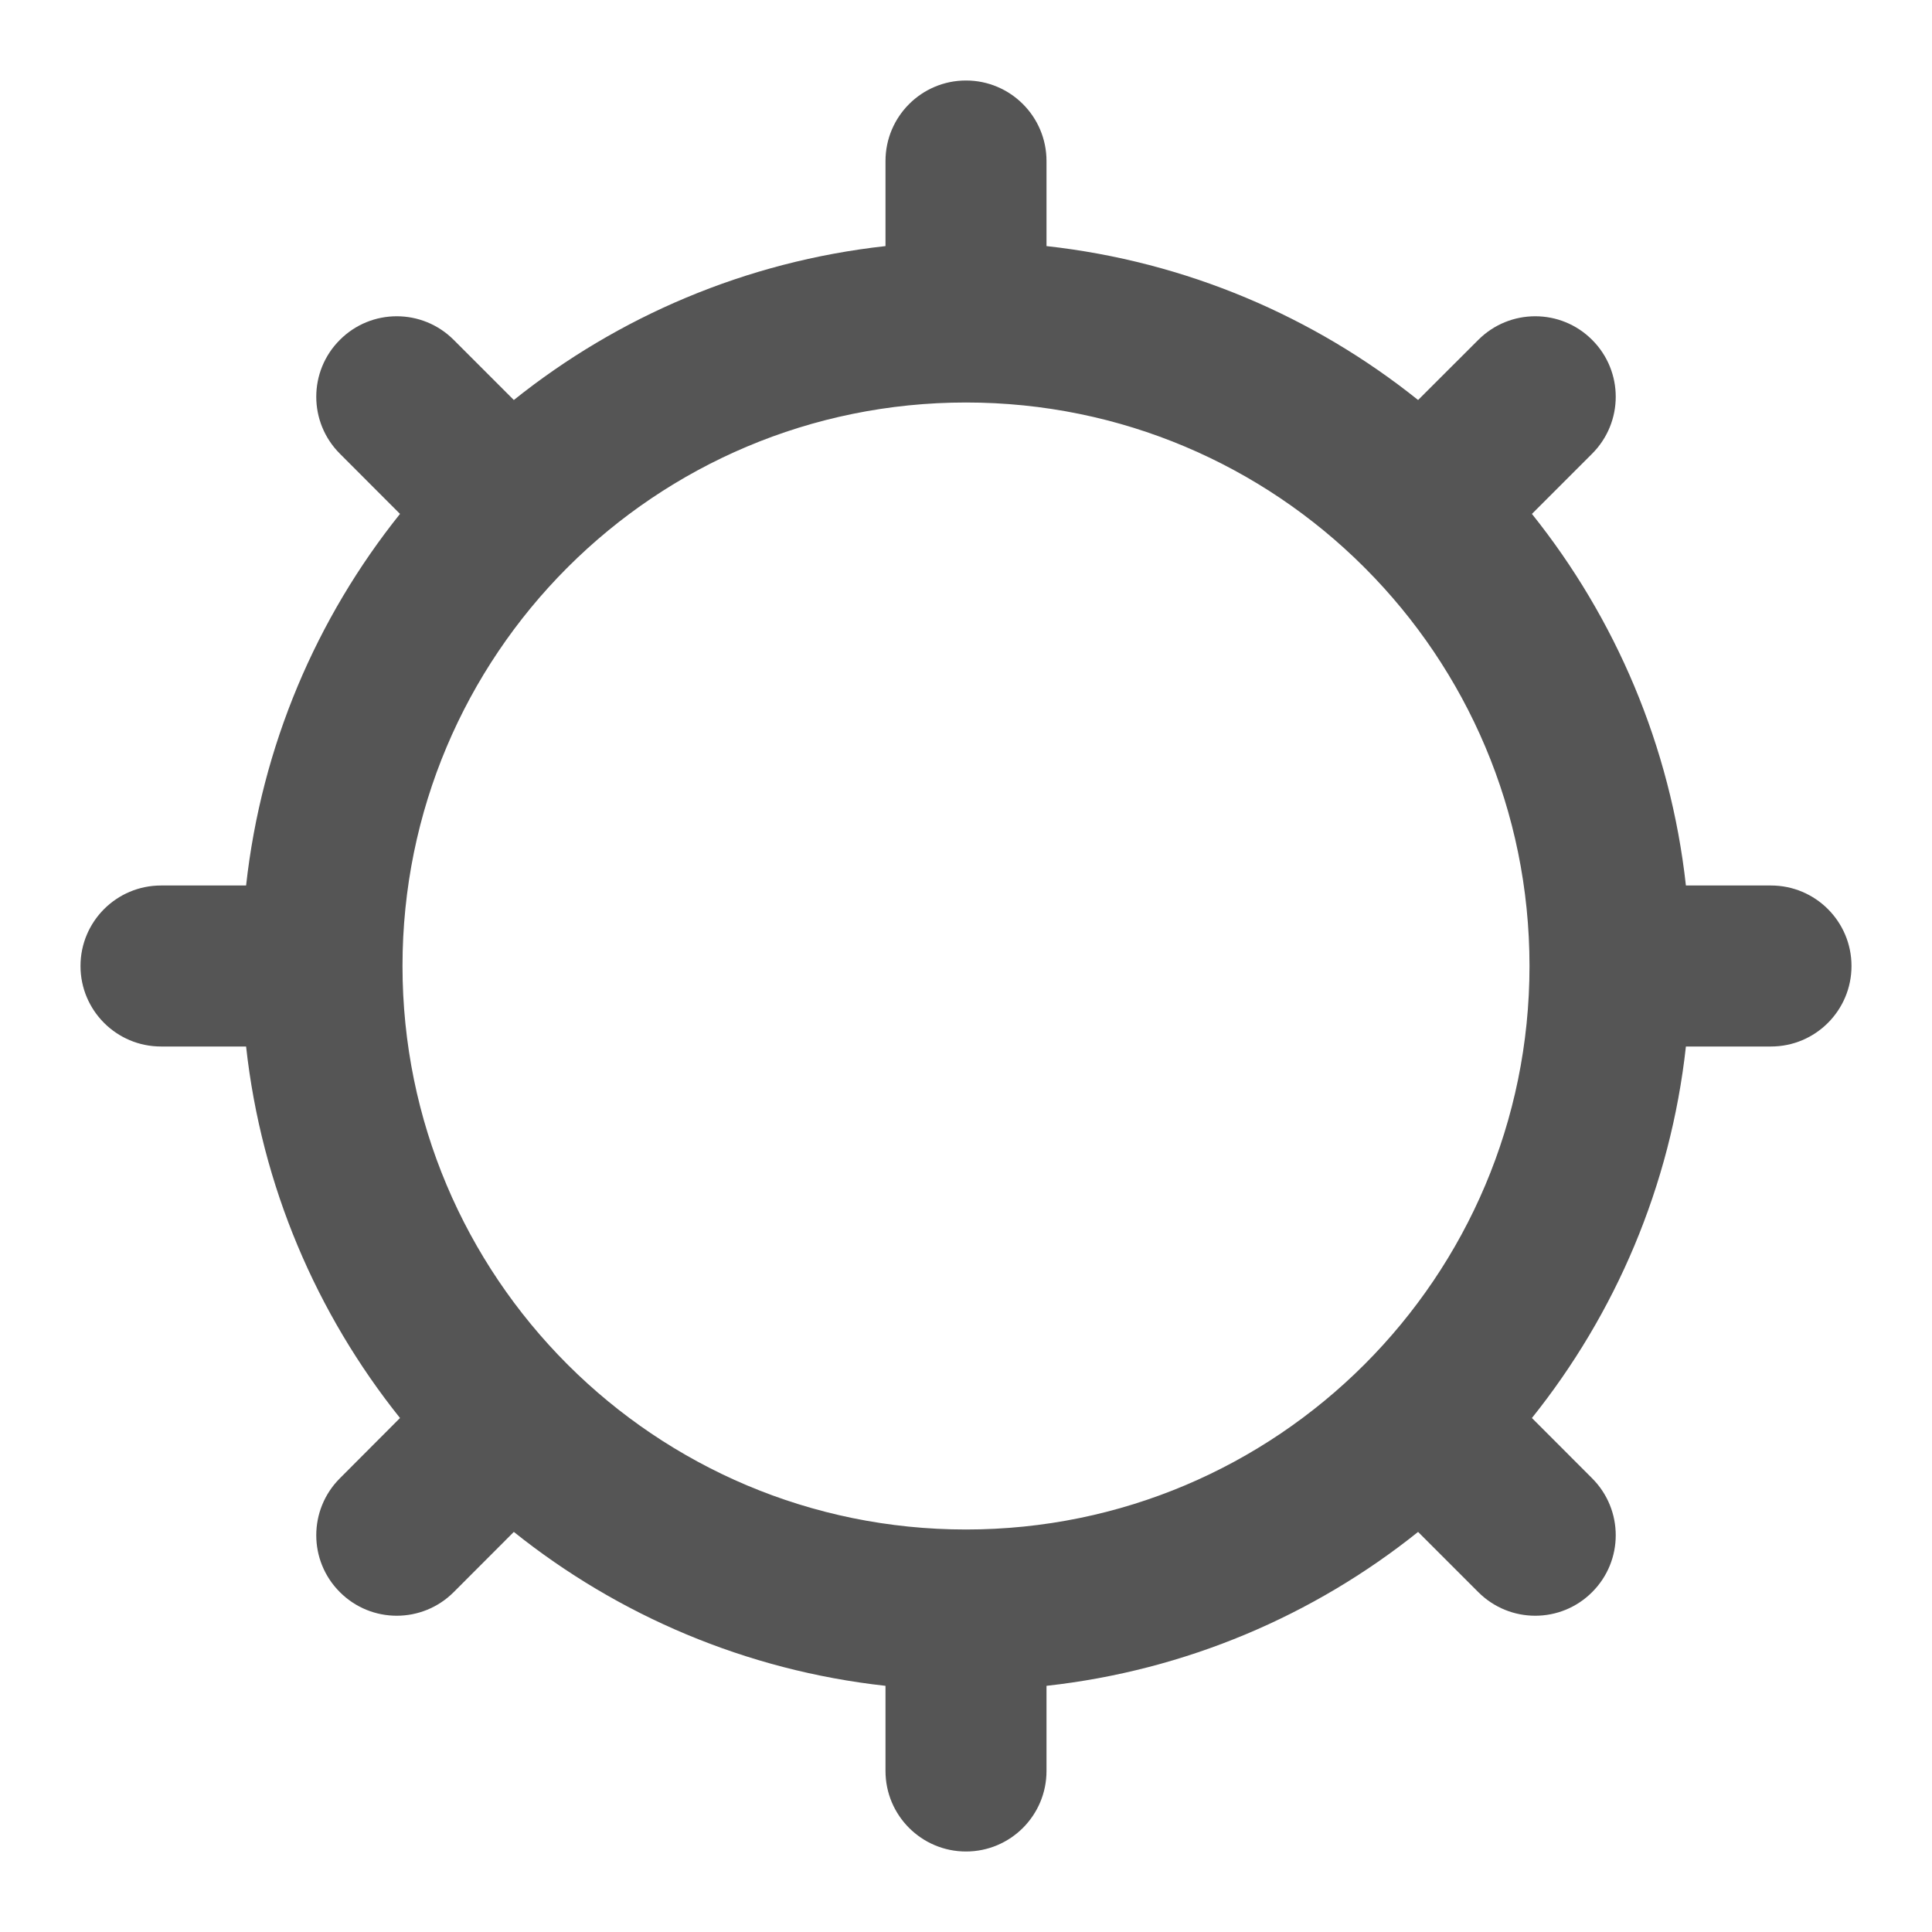 <svg width="24" height="24" viewBox="0 0 24 24" fill="none" xmlns="http://www.w3.org/2000/svg">
<path fill-rule="evenodd" clip-rule="evenodd" d="M12 1C12.552 1 13 1.448 13 2V3.057C14.736 3.249 16.322 3.933 17.616 4.969L18.364 4.222C18.755 3.831 19.388 3.831 19.778 4.222C20.169 4.612 20.169 5.245 19.778 5.636L19.03 6.384C20.066 7.678 20.751 9.264 20.943 11H22C22.552 11 23 11.448 23 12C23 12.552 22.552 13 22 13H20.943C20.752 14.736 20.066 16.321 19.03 17.615L19.778 18.364C20.169 18.755 20.169 19.388 19.778 19.778C19.388 20.169 18.755 20.169 18.364 19.778L17.616 19.03C16.322 20.066 14.736 20.75 13 20.942V22C13 22.552 12.552 23 12 23C11.448 23 11 22.552 11 22V20.942C9.264 20.75 7.678 20.066 6.383 19.03L5.636 19.778C5.245 20.169 4.612 20.169 4.222 19.778C3.831 19.388 3.831 18.755 4.222 18.364L4.969 17.615C3.934 16.321 3.248 14.735 3.057 13H2C1.448 13 1 12.552 1 12C1 11.448 1.448 11 2 11H3.057C3.249 9.264 3.933 7.678 4.969 6.384L4.222 5.636C3.831 5.245 3.831 4.612 4.222 4.222C4.612 3.831 5.245 3.831 5.636 4.222L6.383 4.969C7.678 3.933 9.264 3.249 11 3.057V2C11 1.448 11.448 1 12 1ZM12 5C10.07 5 8.322 5.78 7.056 7.043C7.054 7.045 7.052 7.049 7.05 7.051C7.048 7.053 7.044 7.054 7.042 7.057C5.78 8.323 5 10.071 5 12C5 13.929 5.78 15.676 7.042 16.942C7.044 16.945 7.047 16.947 7.05 16.949C7.052 16.951 7.054 16.954 7.056 16.956C8.322 18.219 10.07 19 12 19C15.866 19 19 15.866 19 12C19 10.07 18.22 8.323 16.957 7.057C16.955 7.055 16.952 7.053 16.95 7.051C16.948 7.048 16.946 7.045 16.943 7.043C15.677 5.78 13.93 5 12 5Z" fill="#555555"/>
</svg>
